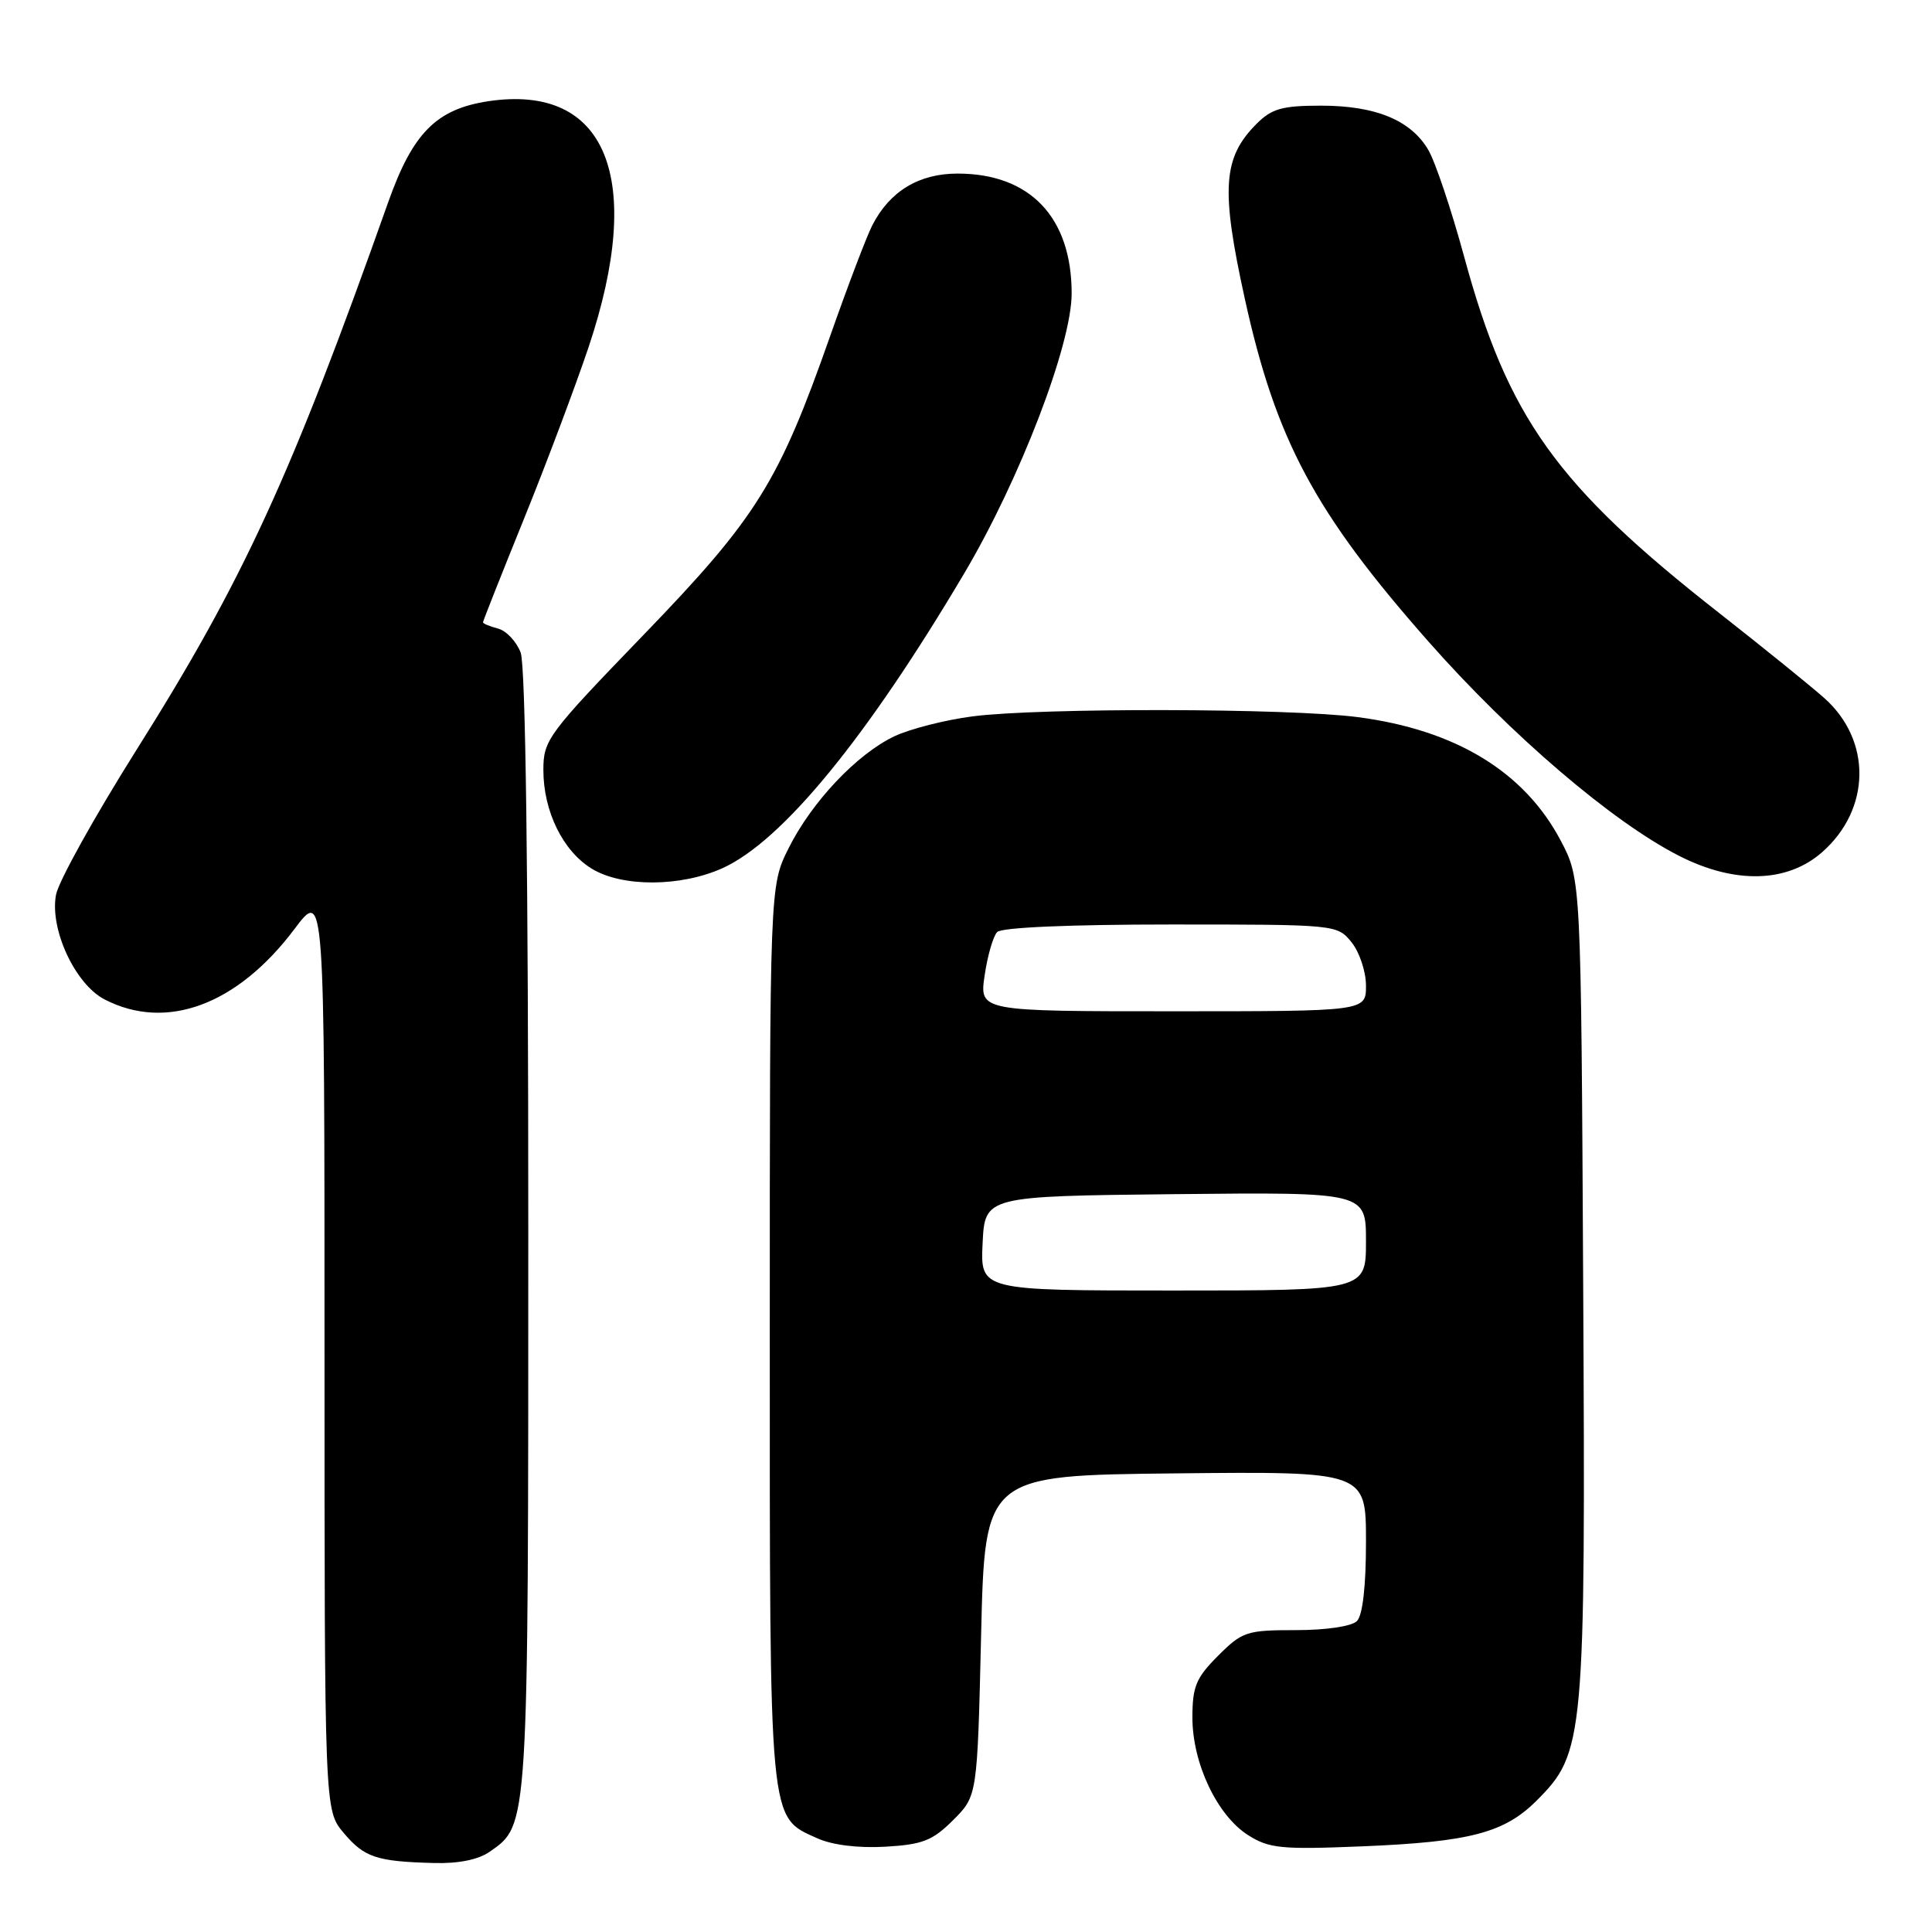 <?xml version="1.0" encoding="UTF-8" standalone="no"?>
<!DOCTYPE svg PUBLIC "-//W3C//DTD SVG 1.1//EN" "http://www.w3.org/Graphics/SVG/1.1/DTD/svg11.dtd" >
<svg xmlns="http://www.w3.org/2000/svg" xmlns:xlink="http://www.w3.org/1999/xlink" version="1.1" viewBox="0 0 256 256">
 <g >
 <path fill="currentColor"
d=" M 64.88 245.37 C 70.06 241.75 70.00 242.64 70.00 163.10 C 70.00 115.62 69.64 88.18 68.99 86.47 C 68.43 85.00 67.08 83.57 65.99 83.29 C 64.89 83.00 64.00 82.63 64.00 82.46 C 64.00 82.29 66.43 76.15 69.40 68.82 C 72.37 61.50 76.23 51.23 77.99 46.00 C 85.49 23.61 80.38 11.07 64.72 13.41 C 57.83 14.45 54.70 17.60 51.45 26.76 C 38.57 63.12 32.24 76.90 18.05 99.42 C 12.54 108.18 7.75 116.79 7.42 118.57 C 6.57 123.12 9.95 130.41 13.86 132.43 C 22.04 136.66 31.45 133.17 39.02 123.10 C 43.00 117.80 43.00 117.80 43.00 178.82 C 43.00 239.85 43.00 239.85 45.53 242.86 C 48.28 246.12 49.87 246.66 57.53 246.86 C 60.75 246.95 63.39 246.41 64.88 245.37 Z  M 126.30 241.17 C 129.50 237.97 129.50 237.97 130.00 216.73 C 130.50 195.50 130.50 195.50 155.75 195.23 C 181.00 194.97 181.00 194.97 181.00 204.28 C 181.00 210.20 180.56 214.04 179.80 214.80 C 179.10 215.50 175.73 216.00 171.70 216.00 C 165.19 216.00 164.61 216.19 161.40 219.40 C 158.48 222.32 158.00 223.48 158.00 227.58 C 158.00 233.65 161.28 240.57 165.39 243.17 C 168.17 244.93 169.77 245.09 180.50 244.65 C 194.79 244.06 199.33 242.87 203.62 238.58 C 209.95 232.25 210.10 230.55 209.78 170.38 C 209.50 116.50 209.50 116.50 206.80 111.38 C 201.98 102.25 192.87 96.71 179.89 95.02 C 170.74 93.83 137.82 93.77 128.89 94.92 C 125.26 95.39 120.59 96.58 118.51 97.56 C 113.53 99.93 107.55 106.26 104.48 112.42 C 102.00 117.39 102.00 117.39 102.00 176.75 C 102.00 242.34 101.84 240.66 108.31 243.59 C 110.29 244.48 113.71 244.90 117.30 244.70 C 122.26 244.41 123.56 243.90 126.30 241.17 Z  M 95.75 115.03 C 103.65 111.44 114.83 97.81 127.75 76.00 C 135.14 63.53 142.00 45.66 142.00 38.89 C 142.00 28.79 136.49 23.00 126.88 23.00 C 121.76 23.00 117.90 25.34 115.59 29.84 C 114.84 31.30 112.33 37.90 110.01 44.50 C 103.18 63.94 100.29 68.57 85.28 84.12 C 72.57 97.28 72.00 98.05 72.00 102.03 C 72.00 107.50 74.59 112.78 78.42 115.11 C 82.45 117.57 90.23 117.53 95.75 115.03 Z  M 241.44 112.92 C 247.91 107.23 248.04 98.11 241.73 92.50 C 239.87 90.85 233.64 85.81 227.89 81.30 C 206.23 64.34 199.81 55.37 194.01 34.02 C 192.31 27.78 190.17 21.40 189.25 19.85 C 186.93 15.92 182.27 14.00 175.05 14.00 C 169.91 14.00 168.52 14.39 166.52 16.39 C 162.02 20.89 161.74 25.02 164.96 39.66 C 169.07 58.33 174.23 67.95 189.27 85.00 C 200.23 97.43 213.68 108.93 222.50 113.41 C 229.89 117.17 236.81 116.99 241.44 112.92 Z  M 130.20 164.75 C 130.50 158.50 130.50 158.50 155.75 158.23 C 181.00 157.97 181.00 157.97 181.00 164.48 C 181.00 171.00 181.00 171.00 155.45 171.00 C 129.90 171.00 129.90 171.00 130.20 164.75 Z  M 130.47 129.25 C 130.85 126.64 131.60 124.05 132.13 123.50 C 132.72 122.89 141.76 122.50 155.14 122.50 C 177.09 122.50 177.18 122.51 179.09 124.86 C 180.14 126.16 181.00 128.75 181.00 130.61 C 181.00 134.00 181.00 134.00 155.39 134.00 C 129.77 134.00 129.77 134.00 130.47 129.25 Z "/>
</g>
</svg>